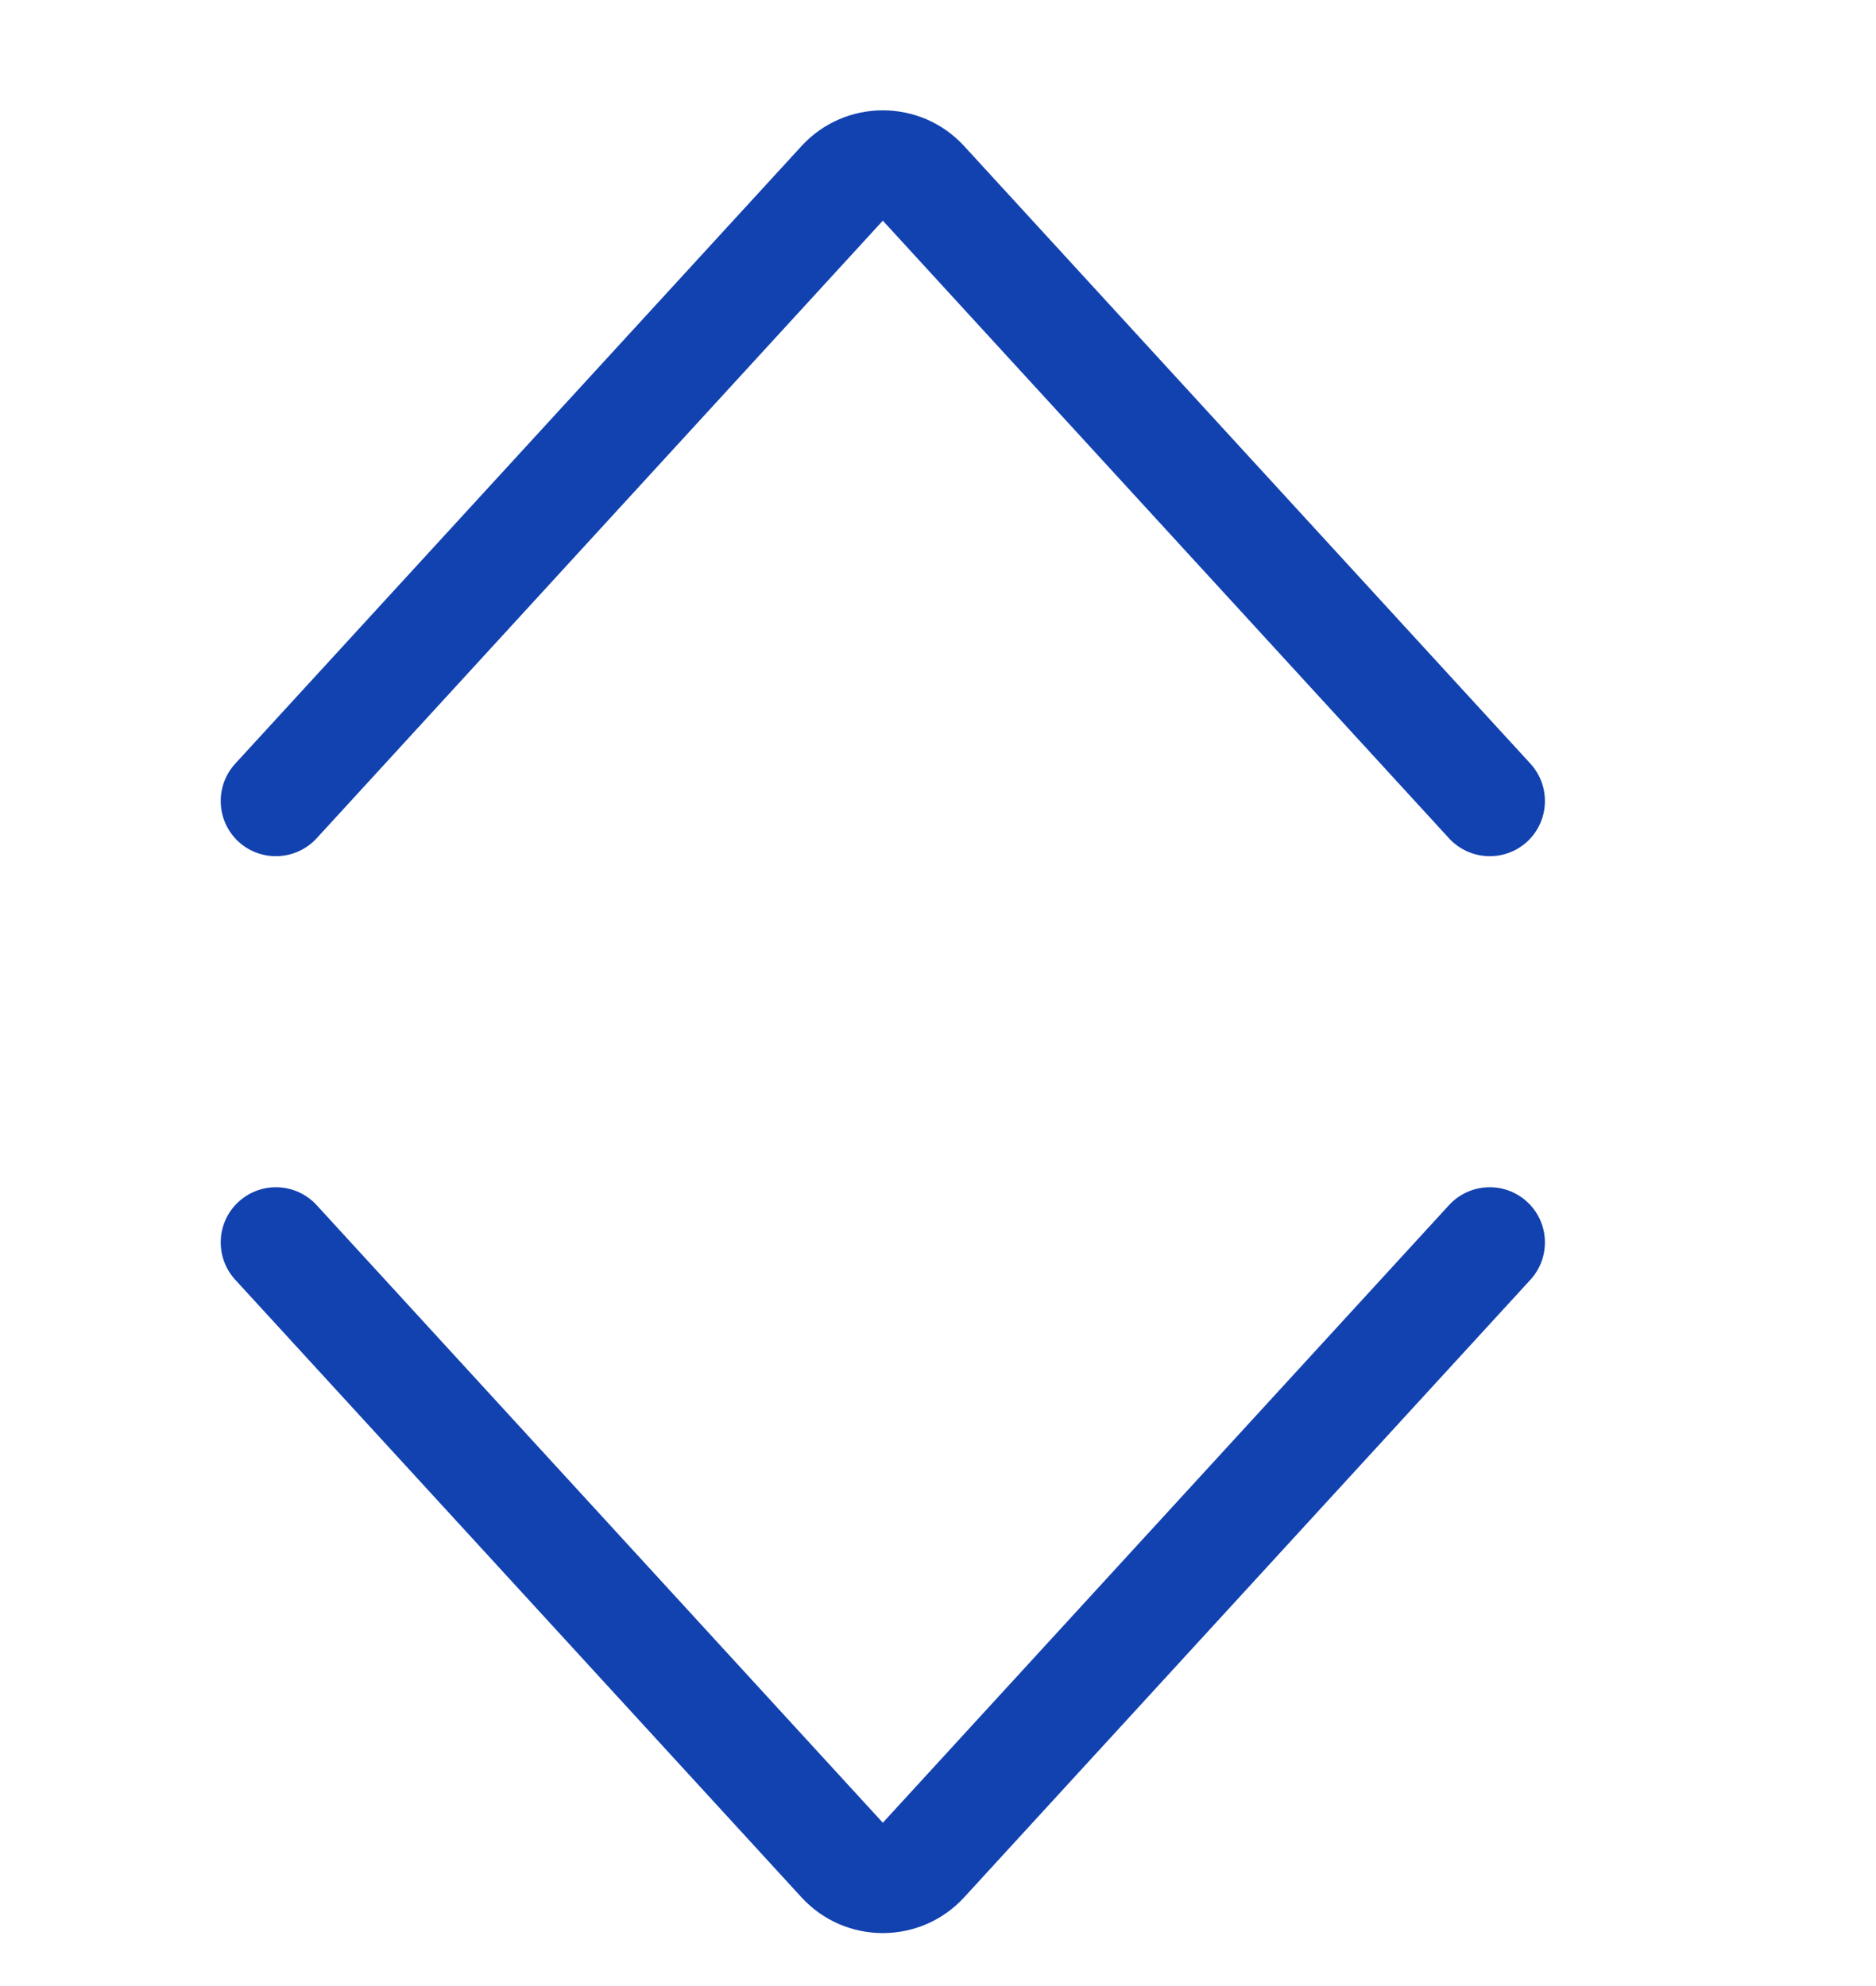 <svg width="17" height="18" viewBox="0 0 17 18" fill="none" xmlns="http://www.w3.org/2000/svg">
<path fill-rule="evenodd" clip-rule="evenodd" d="M7.263 1.324C7.659 0.892 8.341 0.892 8.737 1.324L13.869 6.922C14.055 7.126 14.041 7.442 13.838 7.629C13.634 7.815 13.318 7.801 13.131 7.598L8 2L2.869 7.598C2.682 7.801 2.366 7.815 2.162 7.629C1.959 7.442 1.945 7.126 2.131 6.922L7.263 1.324ZM2.162 10.892C2.366 10.705 2.682 10.719 2.869 10.922L8 16.52L13.131 10.922C13.318 10.719 13.634 10.705 13.838 10.892C14.041 11.078 14.055 11.394 13.869 11.598L8.737 17.196C8.341 17.628 7.659 17.628 7.263 17.196L2.131 11.598C1.945 11.394 1.959 11.078 2.162 10.892Z" fill="#1242B0"/>
</svg>
